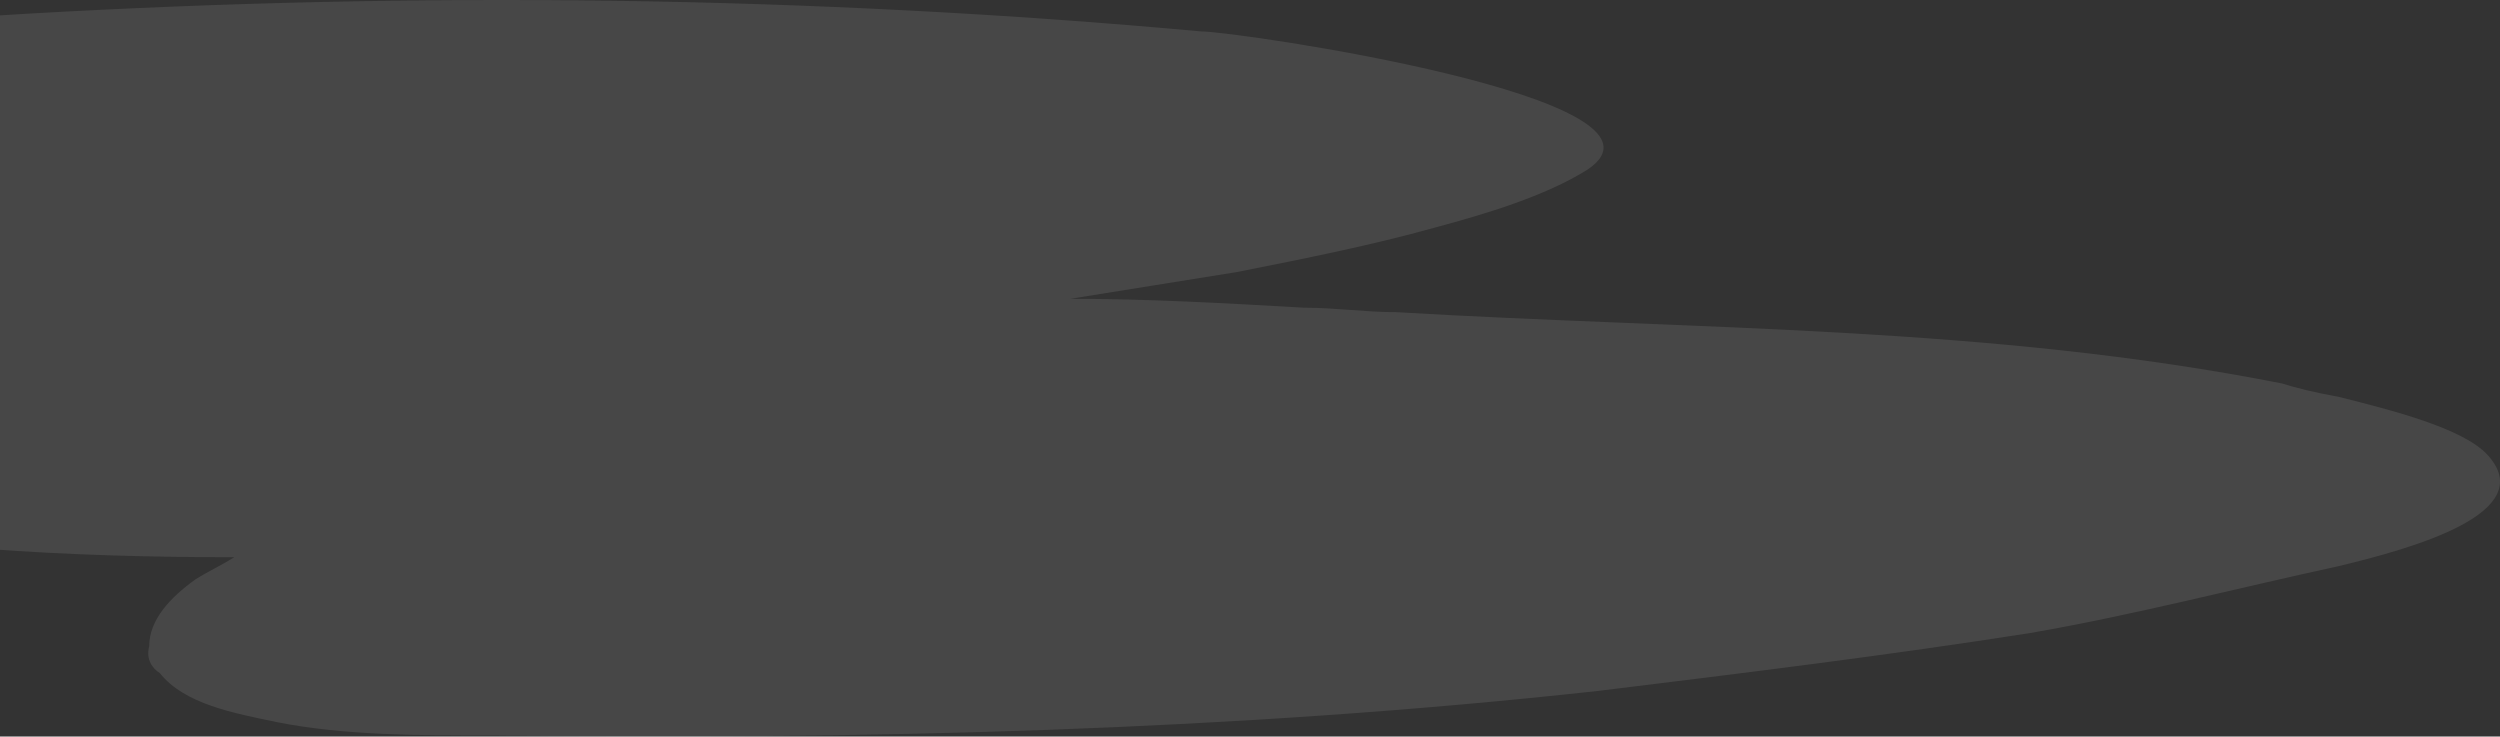 <svg width="482" height="142" viewBox="0 0 482 142" fill="none" xmlns="http://www.w3.org/2000/svg">
<rect x="0" y="0" width="482" height="142" fill="#333333" stroke="none"/>
<path opacity="0.1" d="M450.883 76.508C446.102 75.649 442.687 74.79 439.955 73.93C383.263 62.762 327.253 63.621 269.195 60.185C263.048 60.185 257.583 59.326 251.436 59.326C236.409 58.467 221.382 57.608 206.356 57.608C217.284 55.889 227.53 54.171 238.458 52.453C251.436 49.876 264.414 47.298 276.708 43.862C286.271 41.285 297.883 37.849 306.079 32.694C326.57 18.948 238.458 6.062 231.628 6.062C156.494 -0.811 80.676 -1.67 5.542 2.626C-49.101 6.062 -111.258 8.639 -163.852 23.244C-189.807 30.117 -195.954 43.862 -176.829 59.326C-158.387 73.93 -131.749 78.226 -106.476 81.662C-93.499 83.38 -79.838 85.099 -66.177 85.958C-68.909 86.817 -70.958 88.535 -70.958 91.112C-70.958 93.69 -66.86 95.408 -64.811 96.267C-60.713 97.985 -55.248 98.844 -49.784 99.703C-18.364 105.717 13.056 107.435 45.158 107.435C42.426 109.153 40.377 110.012 37.645 111.731C32.864 115.167 28.765 119.462 28.765 124.617C28.082 127.194 29.448 128.913 30.814 129.772C35.596 135.785 45.158 137.503 53.355 139.222C66.332 141.799 80.676 141.799 94.337 141.799C166.056 142.658 237.775 140.94 308.128 133.208C336.133 129.772 364.138 126.335 391.459 122.04C411.267 118.603 431.075 113.449 450.883 109.153C465.227 105.717 489.817 98.844 479.571 87.676C474.79 82.521 461.129 79.085 450.883 76.508Z" fill="white"/>
</svg>
